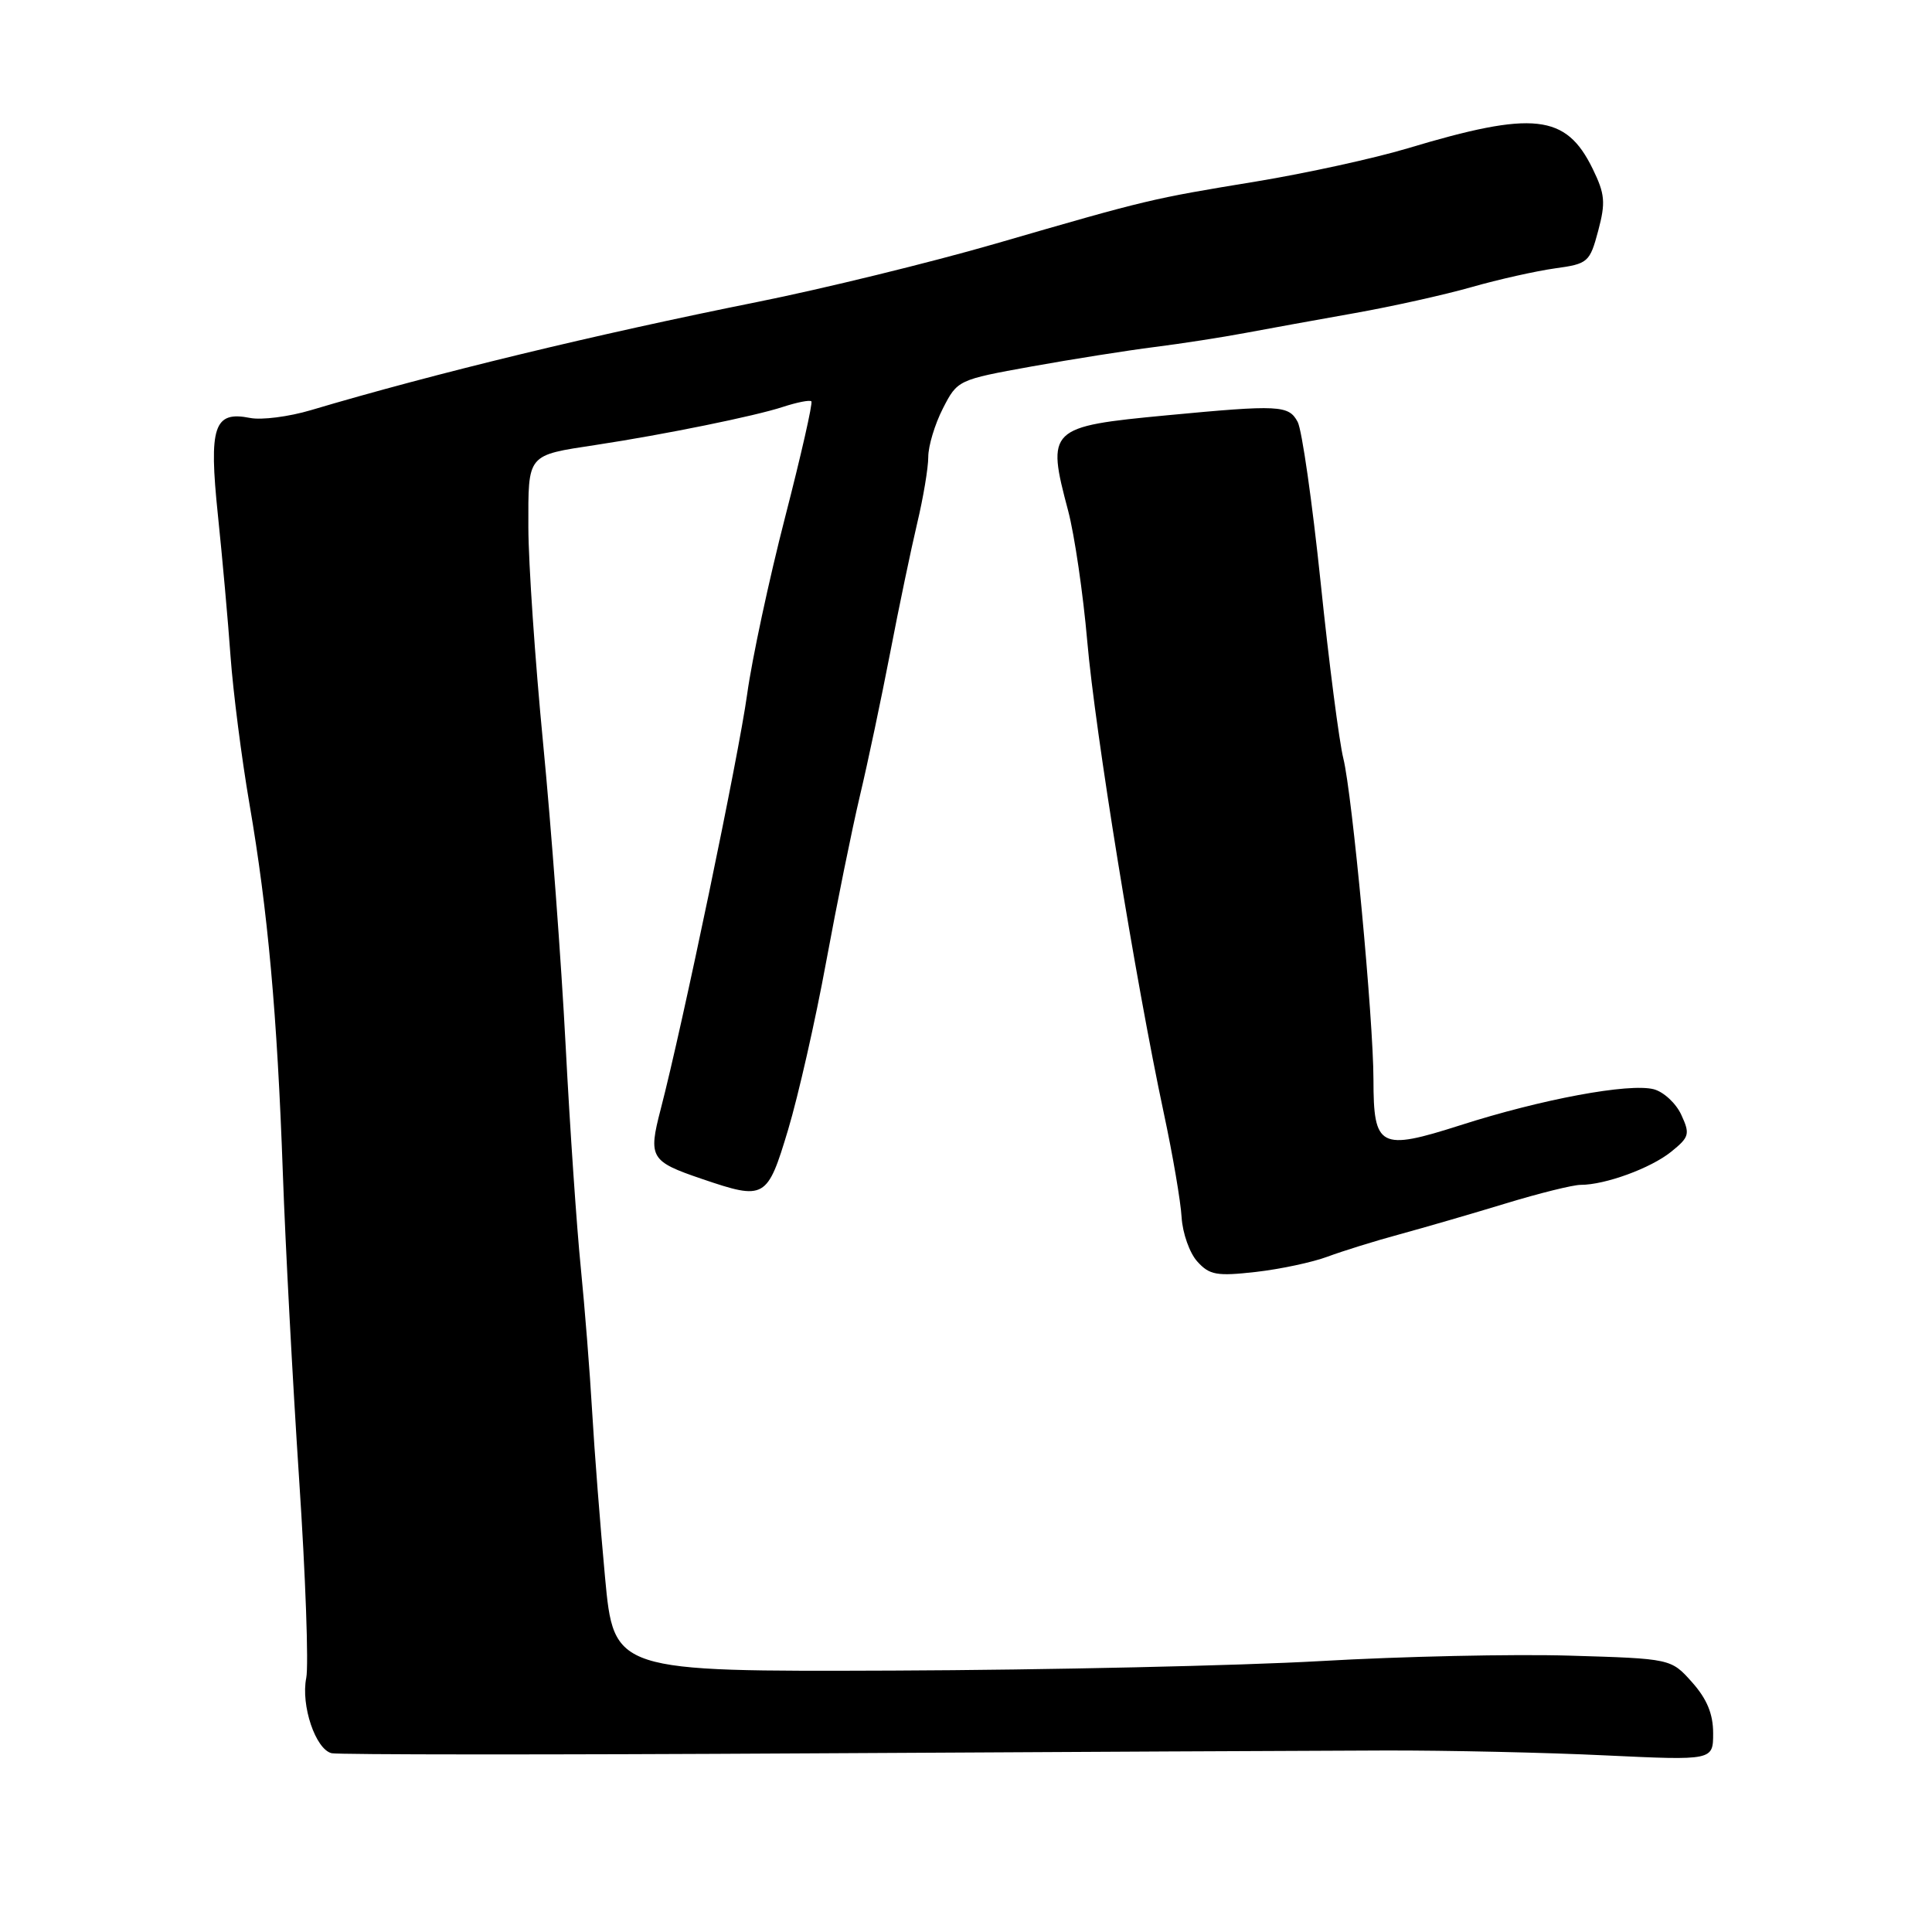<?xml version="1.0" encoding="UTF-8" standalone="no"?>
<!DOCTYPE svg PUBLIC "-//W3C//DTD SVG 1.1//EN" "http://www.w3.org/Graphics/SVG/1.1/DTD/svg11.dtd" >
<svg xmlns="http://www.w3.org/2000/svg" xmlns:xlink="http://www.w3.org/1999/xlink" version="1.1" viewBox="0 0 256 256">
 <g >
 <path fill="currentColor"
d=" M 183.50 231.95 C 191.75 231.93 204.91 232.22 212.75 232.60 C 227.00 233.27 227.00 233.27 227.00 229.65 C 227.00 227.10 226.17 225.11 224.21 222.91 C 221.42 219.78 221.42 219.78 207.96 219.38 C 200.56 219.16 185.72 219.48 175.00 220.10 C 164.28 220.71 138.81 221.28 118.42 221.36 C 81.34 221.50 81.34 221.50 80.17 209.00 C 79.53 202.12 78.76 192.22 78.46 187.00 C 78.16 181.78 77.48 173.22 76.96 168.00 C 76.43 162.78 75.52 149.52 74.95 138.55 C 74.38 127.58 73.04 109.58 71.97 98.55 C 70.90 87.52 70.02 74.61 70.01 69.86 C 70.00 60.07 69.75 60.36 79.00 58.95 C 88.04 57.58 100.10 55.12 103.73 53.92 C 105.60 53.31 107.30 52.97 107.51 53.18 C 107.72 53.39 106.15 60.30 104.03 68.53 C 101.91 76.76 99.64 87.33 99.00 92.00 C 97.86 100.23 90.45 135.81 87.54 147.00 C 85.88 153.39 86.17 153.89 93.00 156.21 C 101.37 159.06 101.67 158.88 104.43 149.69 C 105.78 145.18 108.05 135.20 109.46 127.50 C 110.88 119.80 112.89 109.90 113.93 105.50 C 114.98 101.10 116.78 92.55 117.95 86.50 C 119.11 80.45 120.73 72.73 121.53 69.34 C 122.34 65.95 123.00 61.99 123.00 60.55 C 123.00 59.10 123.87 56.21 124.94 54.12 C 126.86 50.36 126.95 50.32 136.69 48.56 C 142.08 47.59 149.43 46.43 153.00 45.98 C 156.57 45.53 161.97 44.69 165.00 44.12 C 168.03 43.55 174.55 42.37 179.50 41.49 C 184.45 40.61 191.43 39.06 195.00 38.04 C 198.57 37.02 203.55 35.91 206.05 35.56 C 210.42 34.96 210.65 34.76 211.77 30.58 C 212.77 26.82 212.67 25.71 211.04 22.37 C 207.50 15.11 203.21 14.64 186.50 19.66 C 182.10 20.98 173.10 22.95 166.50 24.04 C 152.43 26.35 152.17 26.41 131.87 32.30 C 123.27 34.79 109.09 38.26 100.37 40.01 C 78.93 44.31 57.56 49.48 41.19 54.35 C 38.27 55.22 34.65 55.68 33.14 55.38 C 28.34 54.42 27.65 56.49 28.87 68.22 C 29.46 73.88 30.22 82.33 30.55 87.00 C 30.89 91.67 32.01 100.45 33.05 106.50 C 35.49 120.68 36.73 134.36 37.48 155.50 C 37.81 164.85 38.78 183.04 39.63 195.92 C 40.49 208.80 40.91 220.69 40.58 222.33 C 39.85 225.98 41.81 231.79 43.94 232.31 C 44.80 232.51 73.17 232.53 107.00 232.33 C 140.82 232.14 175.25 231.97 183.50 231.95 Z  M 175.89 166.52 C 177.88 165.78 182.20 164.43 185.50 163.54 C 188.80 162.64 195.13 160.80 199.56 159.45 C 203.99 158.10 208.44 157.00 209.44 157.00 C 212.70 157.00 218.72 154.80 221.43 152.62 C 223.85 150.67 223.96 150.27 222.78 147.72 C 222.08 146.19 220.43 144.67 219.13 144.33 C 215.87 143.49 204.29 145.64 193.50 149.10 C 182.82 152.51 182.00 152.08 181.99 143.06 C 181.99 135.14 179.18 105.26 178.00 100.50 C 177.45 98.30 176.09 87.80 174.99 77.16 C 173.88 66.52 172.51 56.95 171.95 55.91 C 170.76 53.68 169.52 53.62 154.62 55.03 C 138.92 56.52 138.64 56.79 141.54 67.70 C 142.38 70.89 143.52 78.67 144.07 85.00 C 145.10 96.86 150.45 129.88 154.21 147.50 C 155.39 153.00 156.45 159.21 156.57 161.31 C 156.70 163.41 157.63 166.04 158.65 167.16 C 160.26 168.95 161.23 169.12 166.39 168.54 C 169.64 168.17 173.91 167.26 175.89 166.52 Z "/>
</g>
</svg>